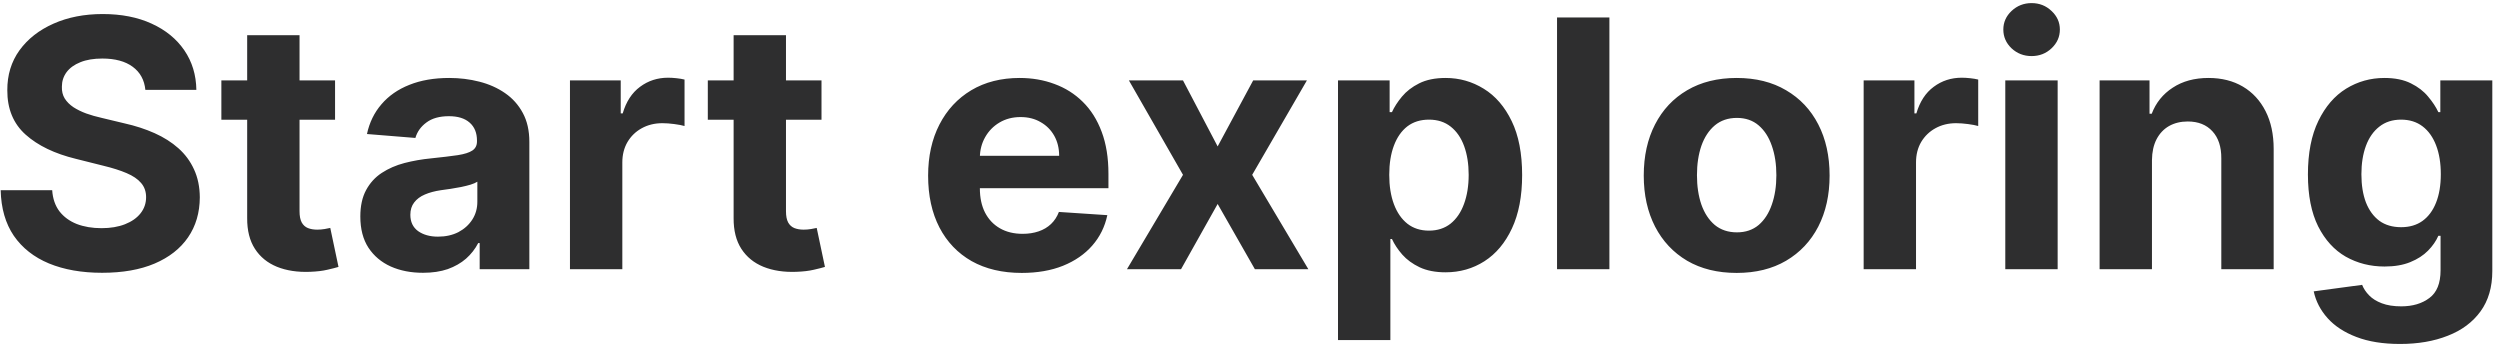 <svg width="130" height="18" viewBox="0 0 130 18" fill="none" xmlns="http://www.w3.org/2000/svg">
<path d="M7.559 4.674C7.508 4.158 7.288 3.758 6.9 3.472C6.513 3.187 5.986 3.044 5.321 3.044C4.87 3.044 4.488 3.108 4.177 3.236C3.866 3.359 3.628 3.532 3.461 3.754C3.299 3.975 3.218 4.227 3.218 4.508C3.21 4.742 3.259 4.947 3.365 5.121C3.476 5.296 3.628 5.447 3.819 5.575C4.011 5.699 4.233 5.808 4.484 5.901C4.736 5.991 5.004 6.067 5.29 6.131L6.466 6.413C7.037 6.54 7.561 6.711 8.038 6.924C8.515 7.137 8.929 7.399 9.278 7.71C9.628 8.021 9.898 8.388 10.09 8.81C10.286 9.232 10.386 9.715 10.39 10.261C10.386 11.062 10.182 11.756 9.777 12.345C9.376 12.928 8.797 13.382 8.038 13.706C7.284 14.026 6.374 14.185 5.309 14.185C4.252 14.185 3.331 14.023 2.547 13.7C1.767 13.376 1.158 12.896 0.719 12.261C0.285 11.622 0.057 10.832 0.035 9.89H2.714C2.743 10.329 2.869 10.695 3.091 10.989C3.317 11.279 3.617 11.499 3.992 11.648C4.371 11.793 4.799 11.865 5.277 11.865C5.745 11.865 6.152 11.797 6.498 11.661C6.847 11.524 7.118 11.335 7.309 11.092C7.501 10.849 7.597 10.57 7.597 10.254C7.597 9.96 7.51 9.713 7.335 9.513C7.165 9.312 6.913 9.142 6.581 9.001C6.253 8.861 5.85 8.733 5.373 8.618L3.947 8.26C2.843 7.991 1.972 7.572 1.333 7.001C0.694 6.43 0.376 5.661 0.38 4.693C0.376 3.901 0.587 3.208 1.013 2.616C1.444 2.023 2.034 1.561 2.784 1.229C3.534 0.896 4.386 0.73 5.341 0.73C6.312 0.73 7.16 0.896 7.885 1.229C8.613 1.561 9.18 2.023 9.585 2.616C9.99 3.208 10.199 3.894 10.211 4.674H7.559ZM17.423 4.182V6.227H11.511V4.182H17.423ZM12.853 1.83H15.576V10.983C15.576 11.234 15.614 11.43 15.691 11.571C15.768 11.707 15.874 11.803 16.011 11.859C16.151 11.914 16.313 11.942 16.496 11.942C16.624 11.942 16.752 11.931 16.88 11.91C17.008 11.884 17.106 11.865 17.174 11.852L17.602 13.879C17.466 13.921 17.274 13.97 17.027 14.026C16.78 14.085 16.479 14.121 16.126 14.134C15.469 14.16 14.894 14.072 14.4 13.872C13.91 13.672 13.528 13.361 13.256 12.939C12.983 12.517 12.849 11.984 12.853 11.341V1.83ZM21.997 14.185C21.37 14.185 20.812 14.077 20.322 13.859C19.832 13.638 19.444 13.312 19.159 12.881C18.877 12.447 18.737 11.905 18.737 11.258C18.737 10.712 18.837 10.254 19.037 9.884C19.238 9.513 19.51 9.214 19.855 8.989C20.201 8.763 20.593 8.592 21.032 8.477C21.475 8.362 21.939 8.281 22.425 8.234C22.996 8.175 23.456 8.119 23.806 8.068C24.155 8.013 24.409 7.932 24.566 7.825C24.724 7.719 24.803 7.561 24.803 7.352V7.314C24.803 6.909 24.675 6.596 24.419 6.374C24.168 6.153 23.81 6.042 23.345 6.042C22.855 6.042 22.465 6.151 22.176 6.368C21.886 6.581 21.694 6.849 21.6 7.173L19.082 6.969C19.21 6.372 19.461 5.857 19.836 5.422C20.211 4.983 20.695 4.646 21.287 4.412C21.884 4.173 22.574 4.054 23.358 4.054C23.904 4.054 24.426 4.118 24.924 4.246C25.427 4.374 25.872 4.572 26.26 4.84C26.652 5.109 26.961 5.454 27.187 5.876C27.413 6.293 27.526 6.794 27.526 7.378V14H24.943V12.639H24.867C24.709 12.945 24.498 13.216 24.234 13.45C23.97 13.68 23.652 13.861 23.282 13.994C22.911 14.121 22.483 14.185 21.997 14.185ZM22.776 12.306C23.177 12.306 23.531 12.227 23.838 12.07C24.144 11.908 24.385 11.69 24.56 11.418C24.735 11.145 24.822 10.836 24.822 10.491V9.449C24.737 9.504 24.62 9.555 24.47 9.602C24.326 9.645 24.162 9.685 23.978 9.724C23.795 9.758 23.612 9.79 23.428 9.82C23.245 9.845 23.079 9.869 22.93 9.89C22.61 9.937 22.331 10.011 22.093 10.114C21.854 10.216 21.669 10.354 21.537 10.529C21.404 10.7 21.338 10.913 21.338 11.168C21.338 11.539 21.473 11.822 21.741 12.018C22.014 12.21 22.359 12.306 22.776 12.306ZM29.638 14V4.182H32.278V5.895H32.381C32.56 5.286 32.86 4.825 33.282 4.514C33.704 4.199 34.19 4.041 34.739 4.041C34.876 4.041 35.023 4.05 35.18 4.067C35.338 4.084 35.477 4.107 35.596 4.137V6.553C35.468 6.515 35.291 6.481 35.065 6.451C34.839 6.421 34.633 6.406 34.445 6.406C34.045 6.406 33.687 6.494 33.371 6.668C33.06 6.839 32.813 7.077 32.63 7.384C32.451 7.691 32.361 8.045 32.361 8.445V14H29.638ZM42.718 4.182V6.227H36.806V4.182H42.718ZM38.148 1.83H40.871V10.983C40.871 11.234 40.909 11.43 40.986 11.571C41.063 11.707 41.169 11.803 41.306 11.859C41.446 11.914 41.608 11.942 41.791 11.942C41.919 11.942 42.047 11.931 42.175 11.91C42.303 11.884 42.401 11.865 42.469 11.852L42.897 13.879C42.761 13.921 42.569 13.97 42.322 14.026C42.075 14.085 41.774 14.121 41.42 14.134C40.764 14.16 40.189 14.072 39.695 13.872C39.205 13.672 38.823 13.361 38.55 12.939C38.278 12.517 38.144 11.984 38.148 11.341V1.83ZM53.132 14.192C52.122 14.192 51.253 13.987 50.524 13.578C49.8 13.165 49.242 12.581 48.85 11.827C48.458 11.068 48.262 10.171 48.262 9.136C48.262 8.126 48.458 7.239 48.85 6.477C49.242 5.714 49.794 5.119 50.505 4.693C51.221 4.267 52.061 4.054 53.024 4.054C53.671 4.054 54.274 4.158 54.833 4.367C55.395 4.572 55.885 4.881 56.303 5.294C56.725 5.707 57.053 6.227 57.287 6.854C57.522 7.476 57.639 8.205 57.639 9.04V9.788H49.348V8.1H55.076C55.076 7.708 54.99 7.361 54.82 7.058C54.649 6.756 54.413 6.519 54.11 6.349C53.812 6.174 53.465 6.087 53.068 6.087C52.655 6.087 52.289 6.183 51.969 6.374C51.654 6.562 51.407 6.815 51.227 7.135C51.049 7.45 50.957 7.802 50.953 8.19V9.794C50.953 10.28 51.042 10.7 51.221 11.053C51.404 11.407 51.662 11.68 51.995 11.871C52.327 12.063 52.721 12.159 53.177 12.159C53.48 12.159 53.757 12.117 54.008 12.031C54.26 11.946 54.475 11.818 54.654 11.648C54.833 11.477 54.969 11.268 55.063 11.021L57.581 11.188C57.453 11.793 57.191 12.321 56.795 12.773C56.403 13.22 55.896 13.57 55.274 13.821C54.656 14.068 53.942 14.192 53.132 14.192ZM61.516 4.182L63.318 7.614L65.165 4.182H67.959L65.114 9.091L68.035 14H65.255L63.318 10.606L61.413 14H58.601L61.516 9.091L58.703 4.182H61.516ZM69.576 17.682V4.182H72.261V5.831H72.382C72.501 5.567 72.674 5.298 72.9 5.026C73.13 4.749 73.428 4.518 73.795 4.335C74.165 4.148 74.626 4.054 75.175 4.054C75.891 4.054 76.552 4.241 77.157 4.616C77.762 4.987 78.246 5.548 78.608 6.298C78.97 7.043 79.151 7.979 79.151 9.104C79.151 10.199 78.974 11.124 78.621 11.878C78.271 12.628 77.794 13.197 77.189 13.585C76.588 13.968 75.915 14.16 75.169 14.16C74.641 14.16 74.191 14.072 73.82 13.898C73.454 13.723 73.153 13.504 72.919 13.239C72.685 12.971 72.506 12.7 72.382 12.428H72.299V17.682H69.576ZM72.241 9.091C72.241 9.675 72.322 10.184 72.484 10.619C72.646 11.053 72.881 11.392 73.187 11.635C73.494 11.874 73.867 11.993 74.306 11.993C74.749 11.993 75.124 11.871 75.431 11.629C75.738 11.381 75.97 11.04 76.128 10.606C76.29 10.167 76.371 9.662 76.371 9.091C76.371 8.524 76.292 8.026 76.134 7.595C75.977 7.165 75.744 6.828 75.437 6.585C75.131 6.342 74.754 6.221 74.306 6.221C73.863 6.221 73.488 6.338 73.181 6.572C72.879 6.807 72.646 7.139 72.484 7.57C72.322 8 72.241 8.507 72.241 9.091ZM83.689 0.909V14H80.966V0.909H83.689ZM90.307 14.192C89.314 14.192 88.455 13.981 87.731 13.559C87.011 13.133 86.455 12.54 86.063 11.782C85.671 11.019 85.475 10.135 85.475 9.129C85.475 8.115 85.671 7.229 86.063 6.47C86.455 5.707 87.011 5.115 87.731 4.693C88.455 4.267 89.314 4.054 90.307 4.054C91.3 4.054 92.156 4.267 92.876 4.693C93.601 5.115 94.159 5.707 94.551 6.47C94.943 7.229 95.139 8.115 95.139 9.129C95.139 10.135 94.943 11.019 94.551 11.782C94.159 12.54 93.601 13.133 92.876 13.559C92.156 13.981 91.3 14.192 90.307 14.192ZM90.32 12.082C90.771 12.082 91.148 11.954 91.451 11.699C91.754 11.439 91.982 11.085 92.135 10.638C92.293 10.19 92.371 9.681 92.371 9.11C92.371 8.539 92.293 8.03 92.135 7.582C91.982 7.135 91.754 6.781 91.451 6.521C91.148 6.261 90.771 6.131 90.32 6.131C89.864 6.131 89.48 6.261 89.169 6.521C88.862 6.781 88.63 7.135 88.472 7.582C88.319 8.03 88.242 8.539 88.242 9.11C88.242 9.681 88.319 10.19 88.472 10.638C88.63 11.085 88.862 11.439 89.169 11.699C89.48 11.954 89.864 12.082 90.32 12.082ZM96.91 14V4.182H99.55V5.895H99.652C99.831 5.286 100.131 4.825 100.553 4.514C100.975 4.199 101.461 4.041 102.011 4.041C102.147 4.041 102.294 4.05 102.452 4.067C102.609 4.084 102.748 4.107 102.867 4.137V6.553C102.739 6.515 102.563 6.481 102.337 6.451C102.111 6.421 101.904 6.406 101.717 6.406C101.316 6.406 100.958 6.494 100.643 6.668C100.332 6.839 100.085 7.077 99.901 7.384C99.722 7.691 99.633 8.045 99.633 8.445V14H96.91ZM104.275 14V4.182H106.998V14H104.275ZM105.643 2.916C105.238 2.916 104.891 2.782 104.601 2.513C104.316 2.241 104.173 1.915 104.173 1.536C104.173 1.161 104.316 0.839 104.601 0.57C104.891 0.298 105.238 0.161 105.643 0.161C106.048 0.161 106.393 0.298 106.679 0.57C106.968 0.839 107.113 1.161 107.113 1.536C107.113 1.915 106.968 2.241 106.679 2.513C106.393 2.782 106.048 2.916 105.643 2.916ZM111.902 8.324V14H109.179V4.182H111.775V5.914H111.89C112.107 5.343 112.471 4.891 112.983 4.559C113.494 4.222 114.114 4.054 114.843 4.054C115.525 4.054 116.119 4.203 116.626 4.501C117.133 4.8 117.527 5.226 117.809 5.78C118.09 6.33 118.231 6.986 118.231 7.749V14H115.508V8.234C115.512 7.634 115.358 7.165 115.047 6.828C114.736 6.487 114.308 6.317 113.763 6.317C113.396 6.317 113.072 6.396 112.791 6.553C112.514 6.711 112.297 6.941 112.139 7.244C111.986 7.542 111.907 7.902 111.902 8.324ZM124.8 17.886C123.918 17.886 123.161 17.765 122.531 17.522C121.904 17.283 121.406 16.957 121.035 16.544C120.664 16.131 120.424 15.666 120.313 15.151L122.831 14.812C122.908 15.008 123.029 15.191 123.196 15.361C123.362 15.532 123.581 15.668 123.854 15.771C124.131 15.877 124.468 15.93 124.864 15.93C125.456 15.93 125.944 15.786 126.328 15.496C126.715 15.21 126.909 14.731 126.909 14.057V12.261H126.794C126.675 12.534 126.496 12.792 126.257 13.035C126.019 13.278 125.712 13.476 125.337 13.629C124.962 13.783 124.514 13.859 123.995 13.859C123.257 13.859 122.586 13.689 121.981 13.348C121.38 13.003 120.901 12.477 120.543 11.769C120.189 11.057 120.012 10.158 120.012 9.072C120.012 7.96 120.193 7.031 120.556 6.285C120.918 5.539 121.399 4.981 122 4.61C122.605 4.239 123.268 4.054 123.988 4.054C124.538 4.054 124.998 4.148 125.369 4.335C125.74 4.518 126.038 4.749 126.264 5.026C126.494 5.298 126.671 5.567 126.794 5.831H126.897V4.182H129.6V14.096C129.6 14.931 129.396 15.63 128.987 16.192C128.578 16.755 128.011 17.177 127.286 17.458C126.566 17.744 125.737 17.886 124.8 17.886ZM124.858 11.814C125.296 11.814 125.667 11.705 125.97 11.488C126.277 11.266 126.511 10.951 126.673 10.542C126.839 10.129 126.922 9.634 126.922 9.059C126.922 8.484 126.841 7.985 126.679 7.563C126.517 7.137 126.283 6.807 125.976 6.572C125.669 6.338 125.296 6.221 124.858 6.221C124.41 6.221 124.033 6.342 123.726 6.585C123.419 6.824 123.187 7.156 123.029 7.582C122.872 8.009 122.793 8.501 122.793 9.059C122.793 9.626 122.872 10.116 123.029 10.529C123.191 10.938 123.424 11.256 123.726 11.482C124.033 11.703 124.41 11.814 124.858 11.814Z" fill="#2E2E2F"/>
</svg>
